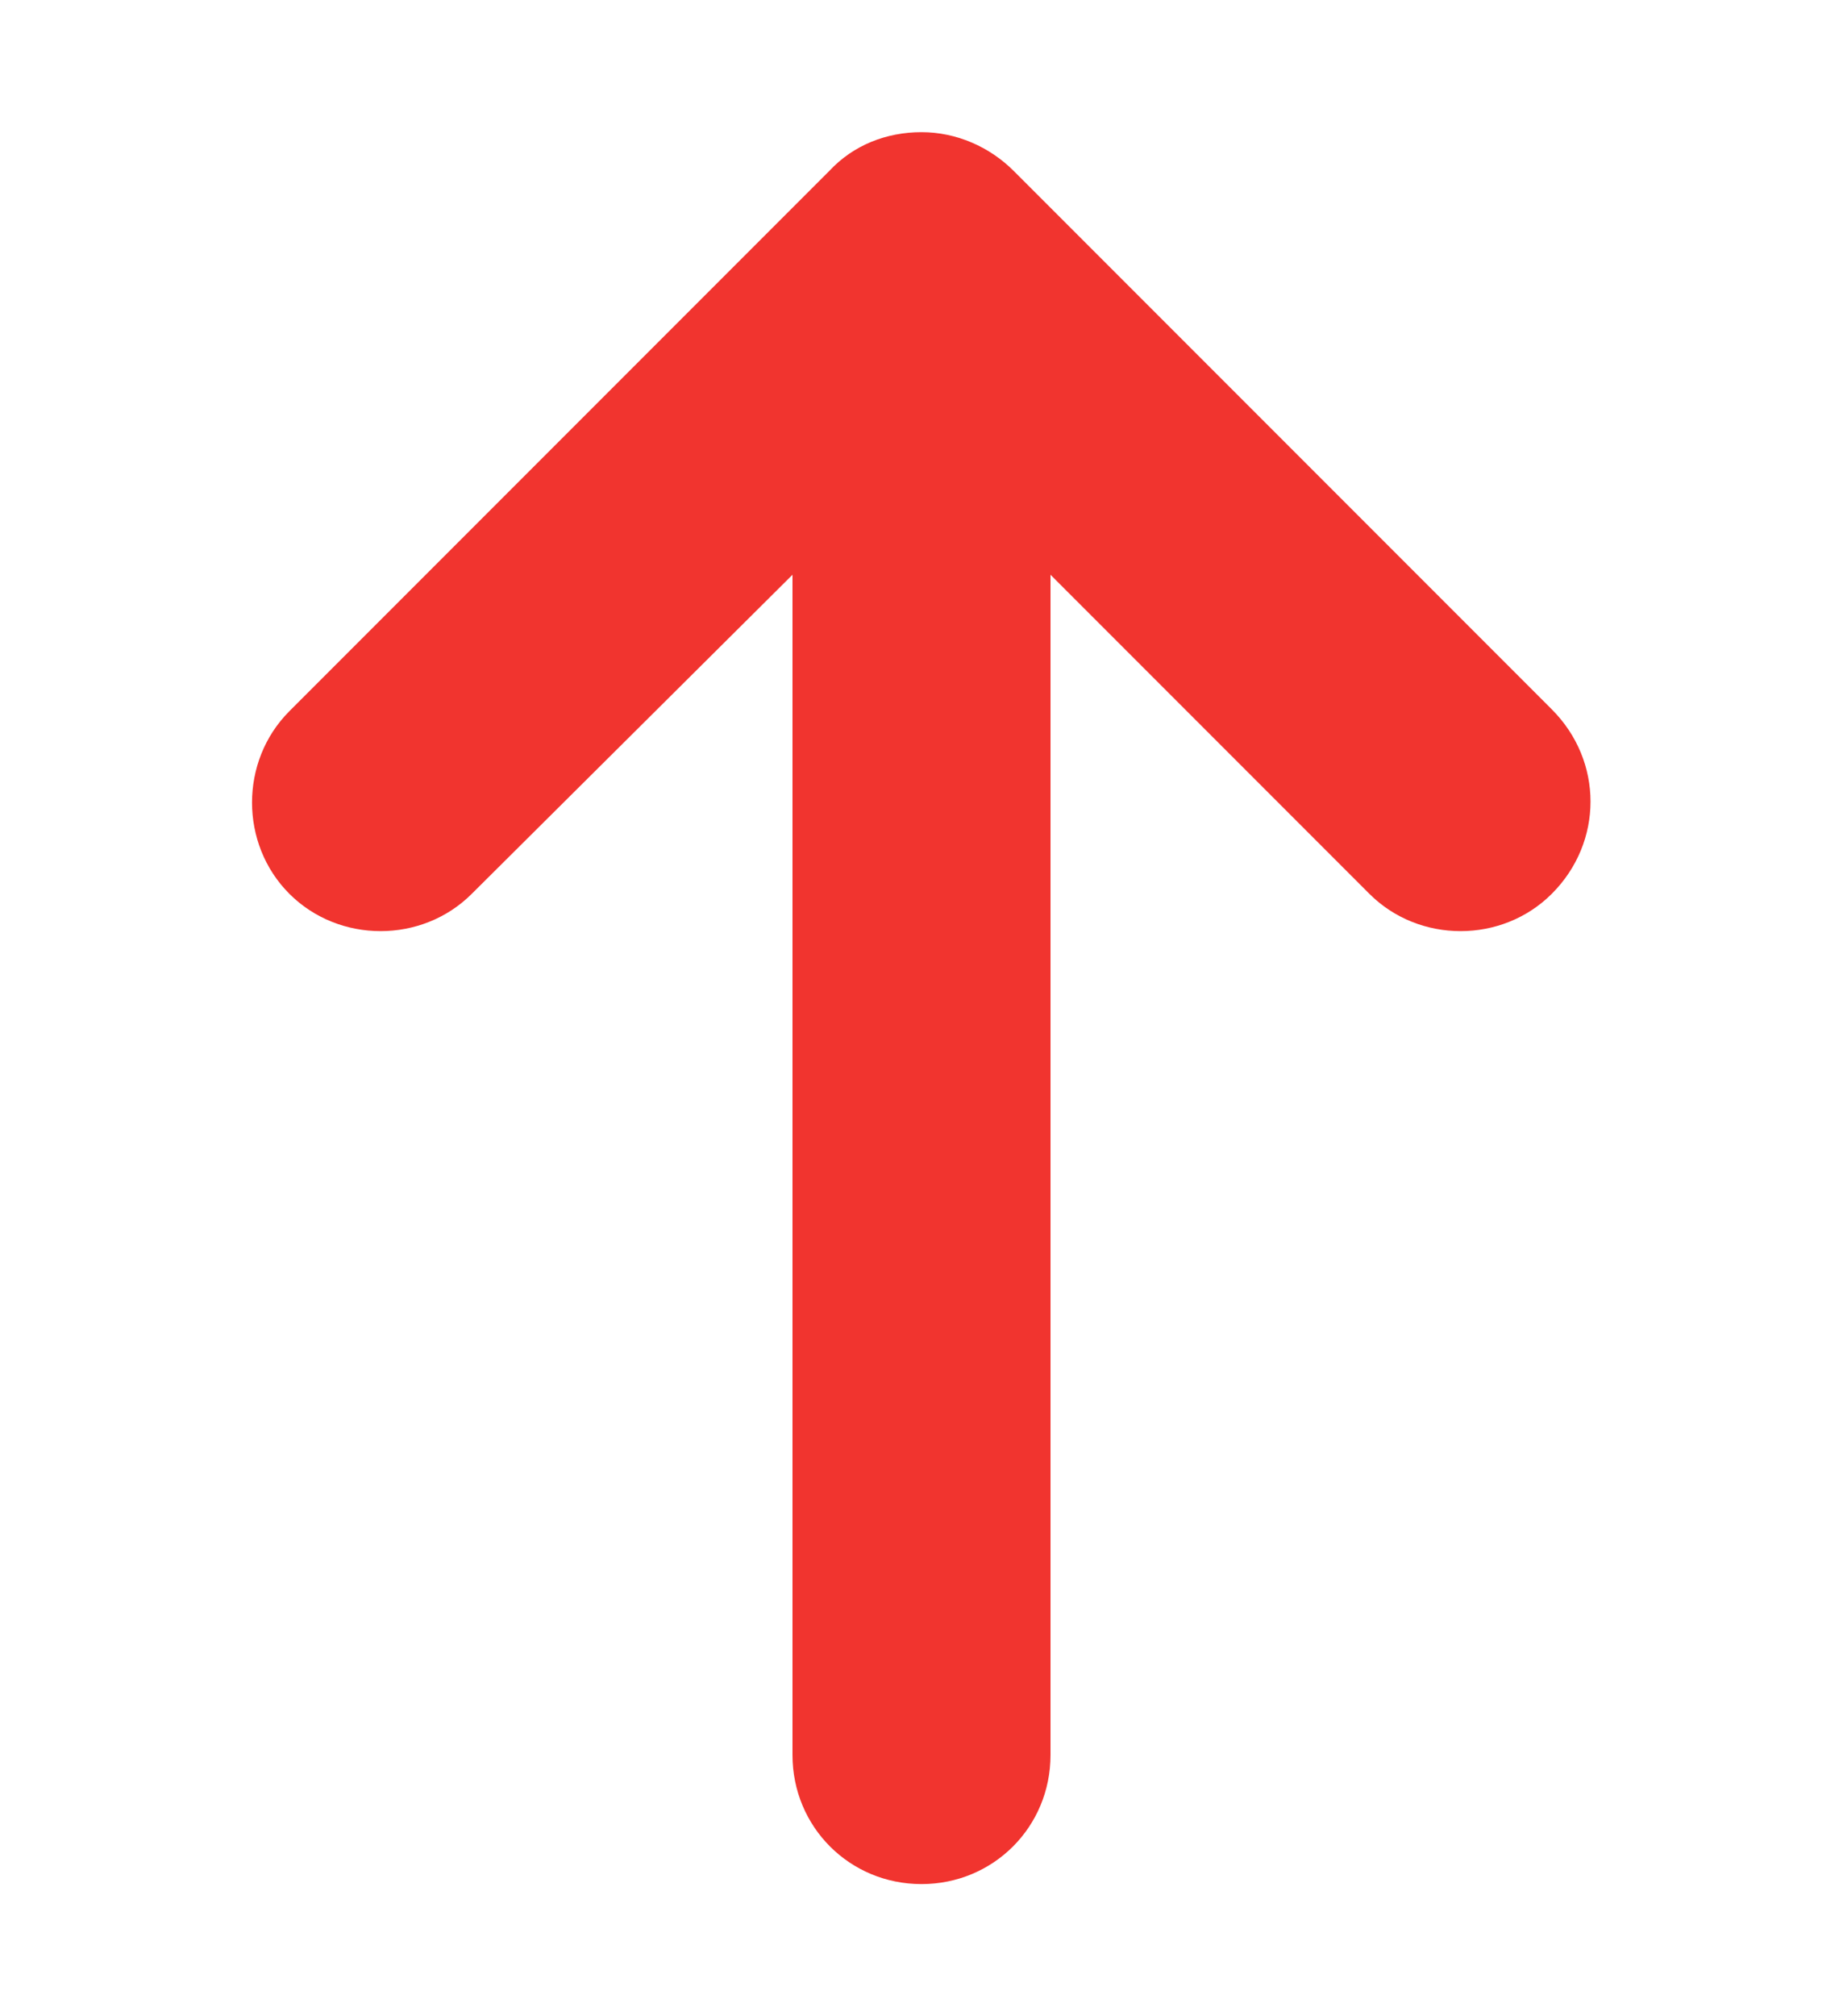 <svg width="150" height="164" viewBox="0 0 150 164" fill="none" xmlns="http://www.w3.org/2000/svg">
<g filter="url(#filter0_d)">
<path d="M67.5 9.9L23.55 53.85C19.5 57.9 19.5 64.65 23.55 68.7C27.6 72.75 34.35 72.75 38.4 68.7L64.5 42.75L64.5 138.75C64.5 144.6 69.15 149.25 75 149.25C80.85 149.25 85.5 144.6 85.5 138.75L85.5 42.75L111.45 68.7C115.5 72.75 122.25 72.75 126.3 68.7C128.4 66.6 129.45 63.9 129.45 61.2C129.45 58.5 128.4 55.8 126.3 53.7L82.5 9.9C80.55 7.95 77.85 6.75 75 6.75C72.15 6.75 69.45 7.8 67.5 9.9Z" fill="#F1342F"/>
</g>
<defs>
<filter id="filter0_d" x="-10" y="-3" width="170" height="170" filterUnits="userSpaceOnUse" color-interpolation-filters="sRGB">
<feFlood flood-opacity="0" result="BackgroundImageFix"/>
<feColorMatrix in="SourceAlpha" type="matrix" values="0 0 0 0 0 0 0 0 0 0 0 0 0 0 0 0 0 0 127 0"/>
<feOffset dy="4"/>
<feGaussianBlur stdDeviation="5"/>
<feColorMatrix type="matrix" values="0 0 0 0 0 0 0 0 0 0 0 0 0 0 0 0 0 0 0.25 0"/>
<feBlend mode="normal" in2="BackgroundImageFix" result="effect1_dropShadow"/>
<feBlend mode="normal" in="SourceGraphic" in2="effect1_dropShadow" result="shape"/>
</filter>
</defs>
</svg>
